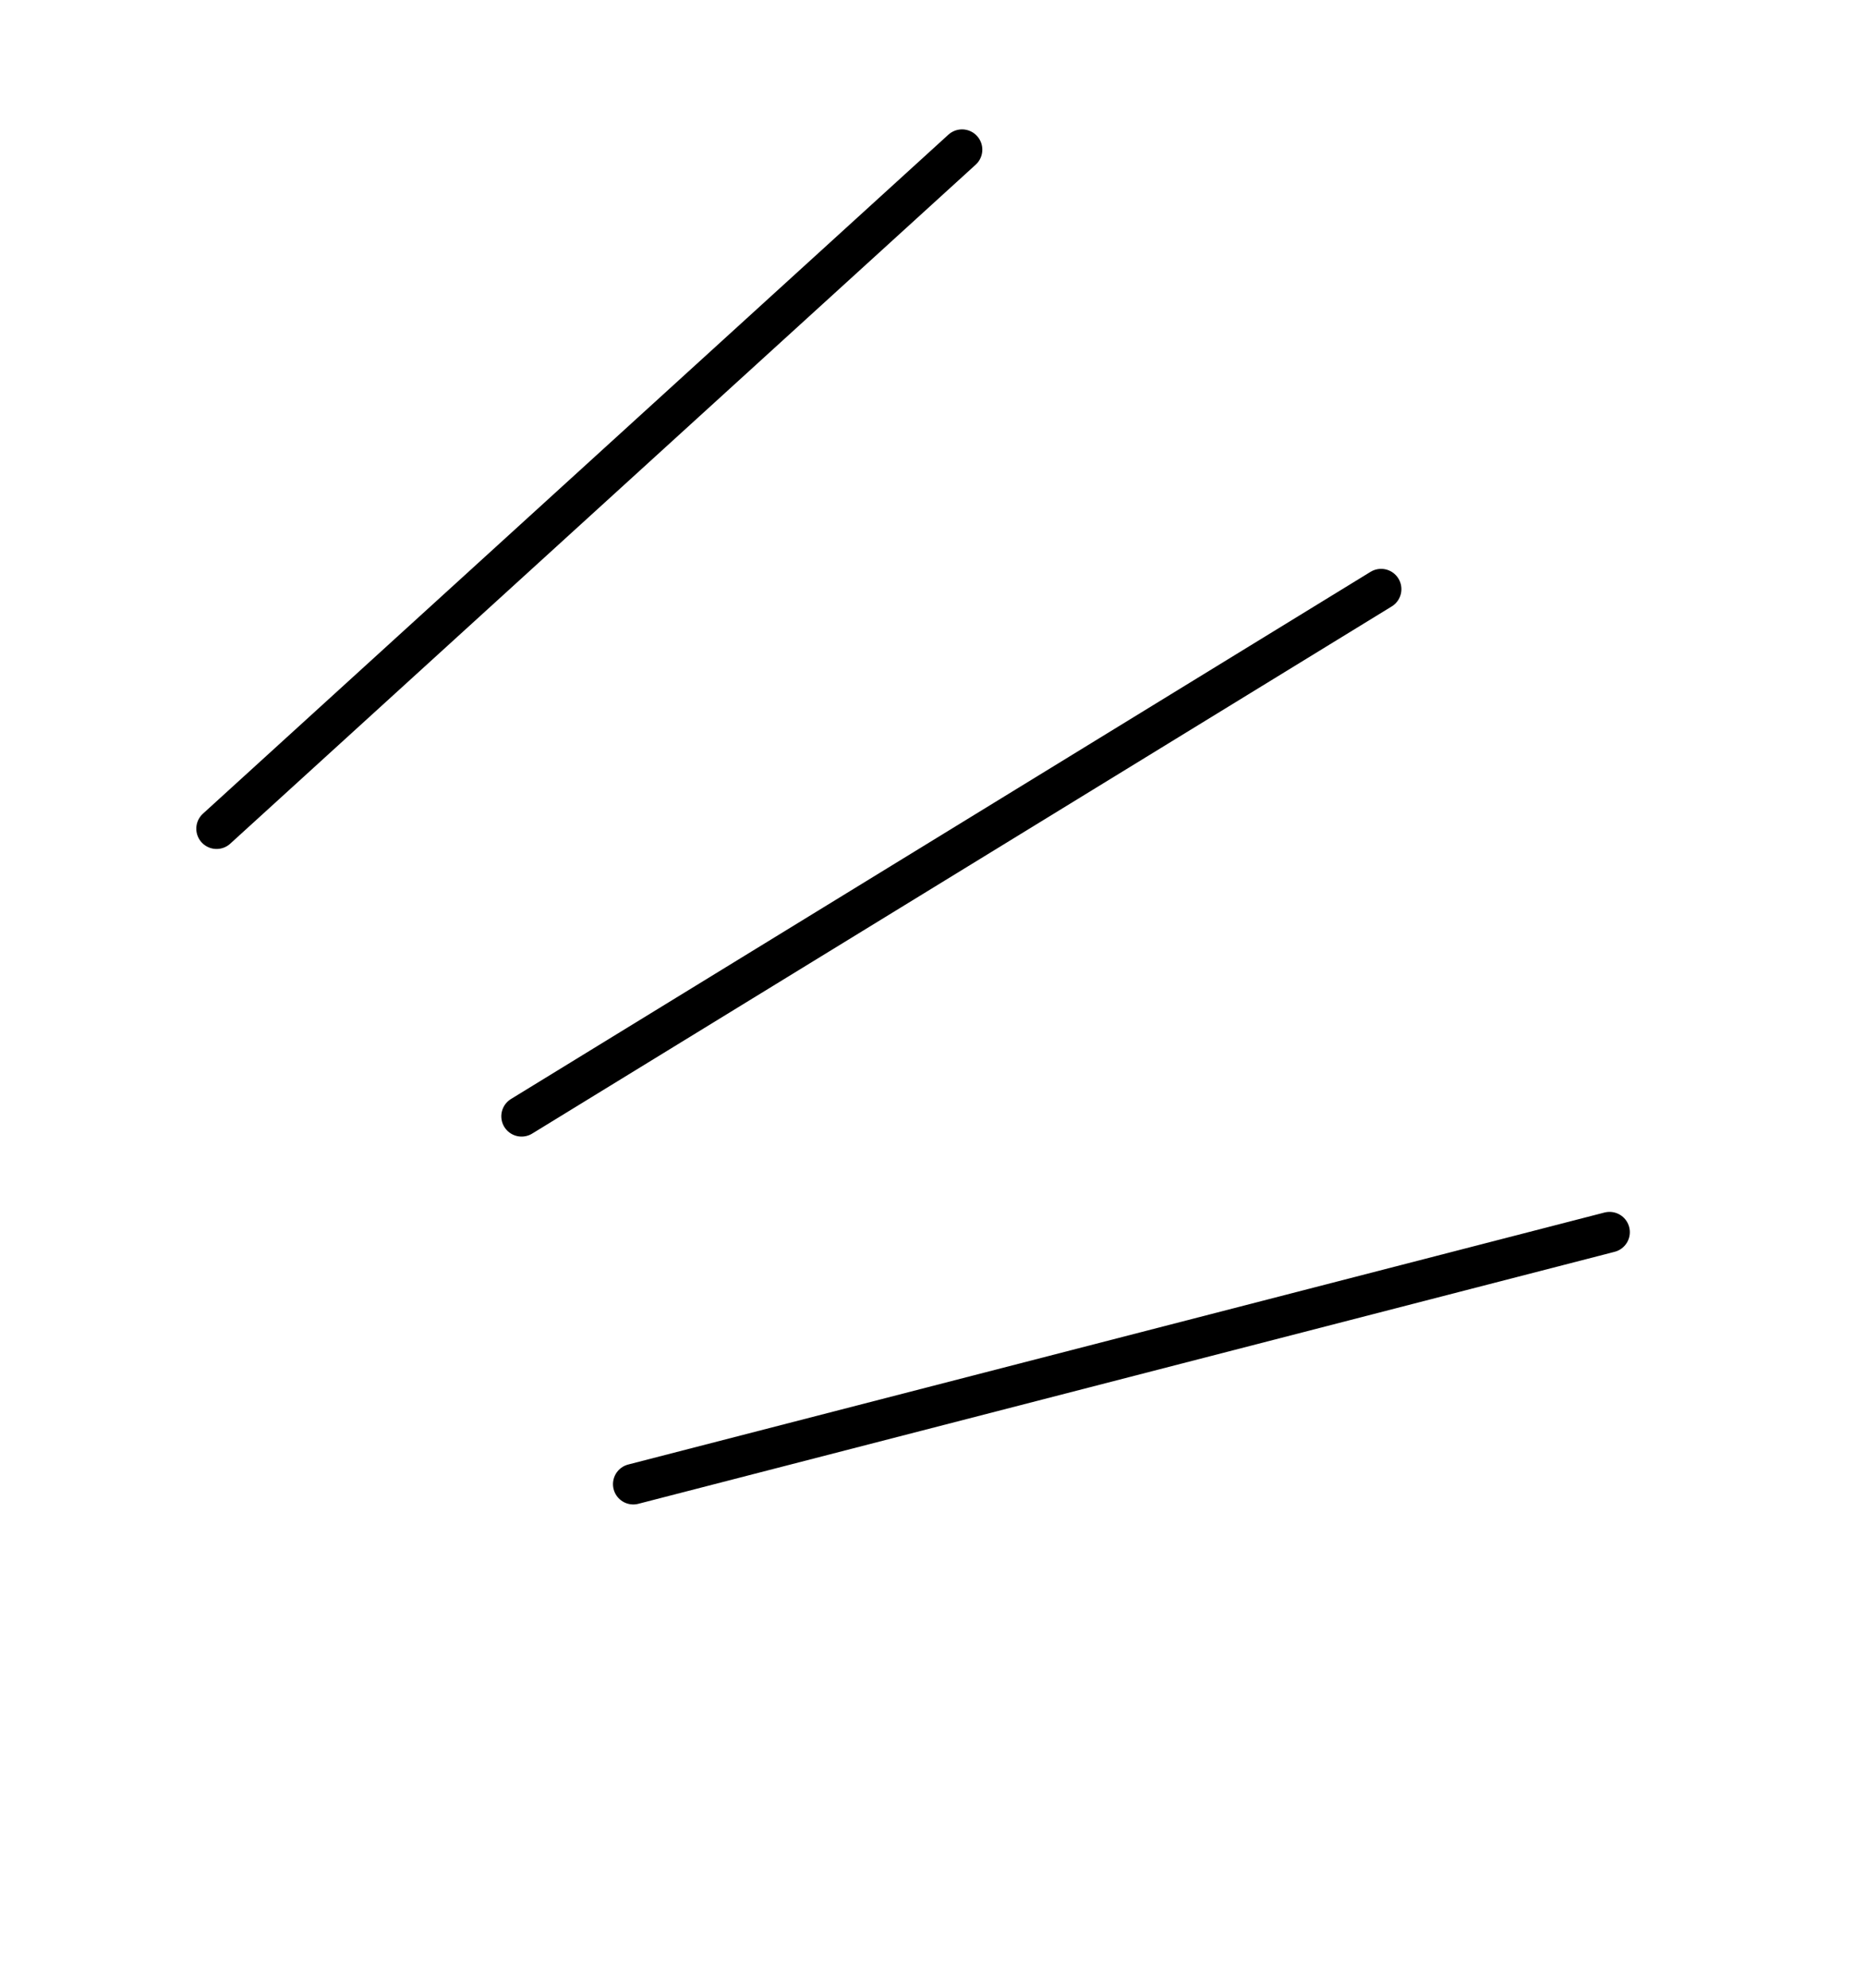 <svg width="46" height="49" viewBox="0 0 46 49" fill="none" xmlns="http://www.w3.org/2000/svg">
<path d="M5.339 20.425L23.716 3.689" stroke="black" stroke-linecap="round"/>
<path d="M12.858 27.514L34.047 14.521" stroke="black" stroke-linecap="round"/>
<path d="M15.611 36.581L39.678 30.37" stroke="black" stroke-linecap="round"/>
</svg>
